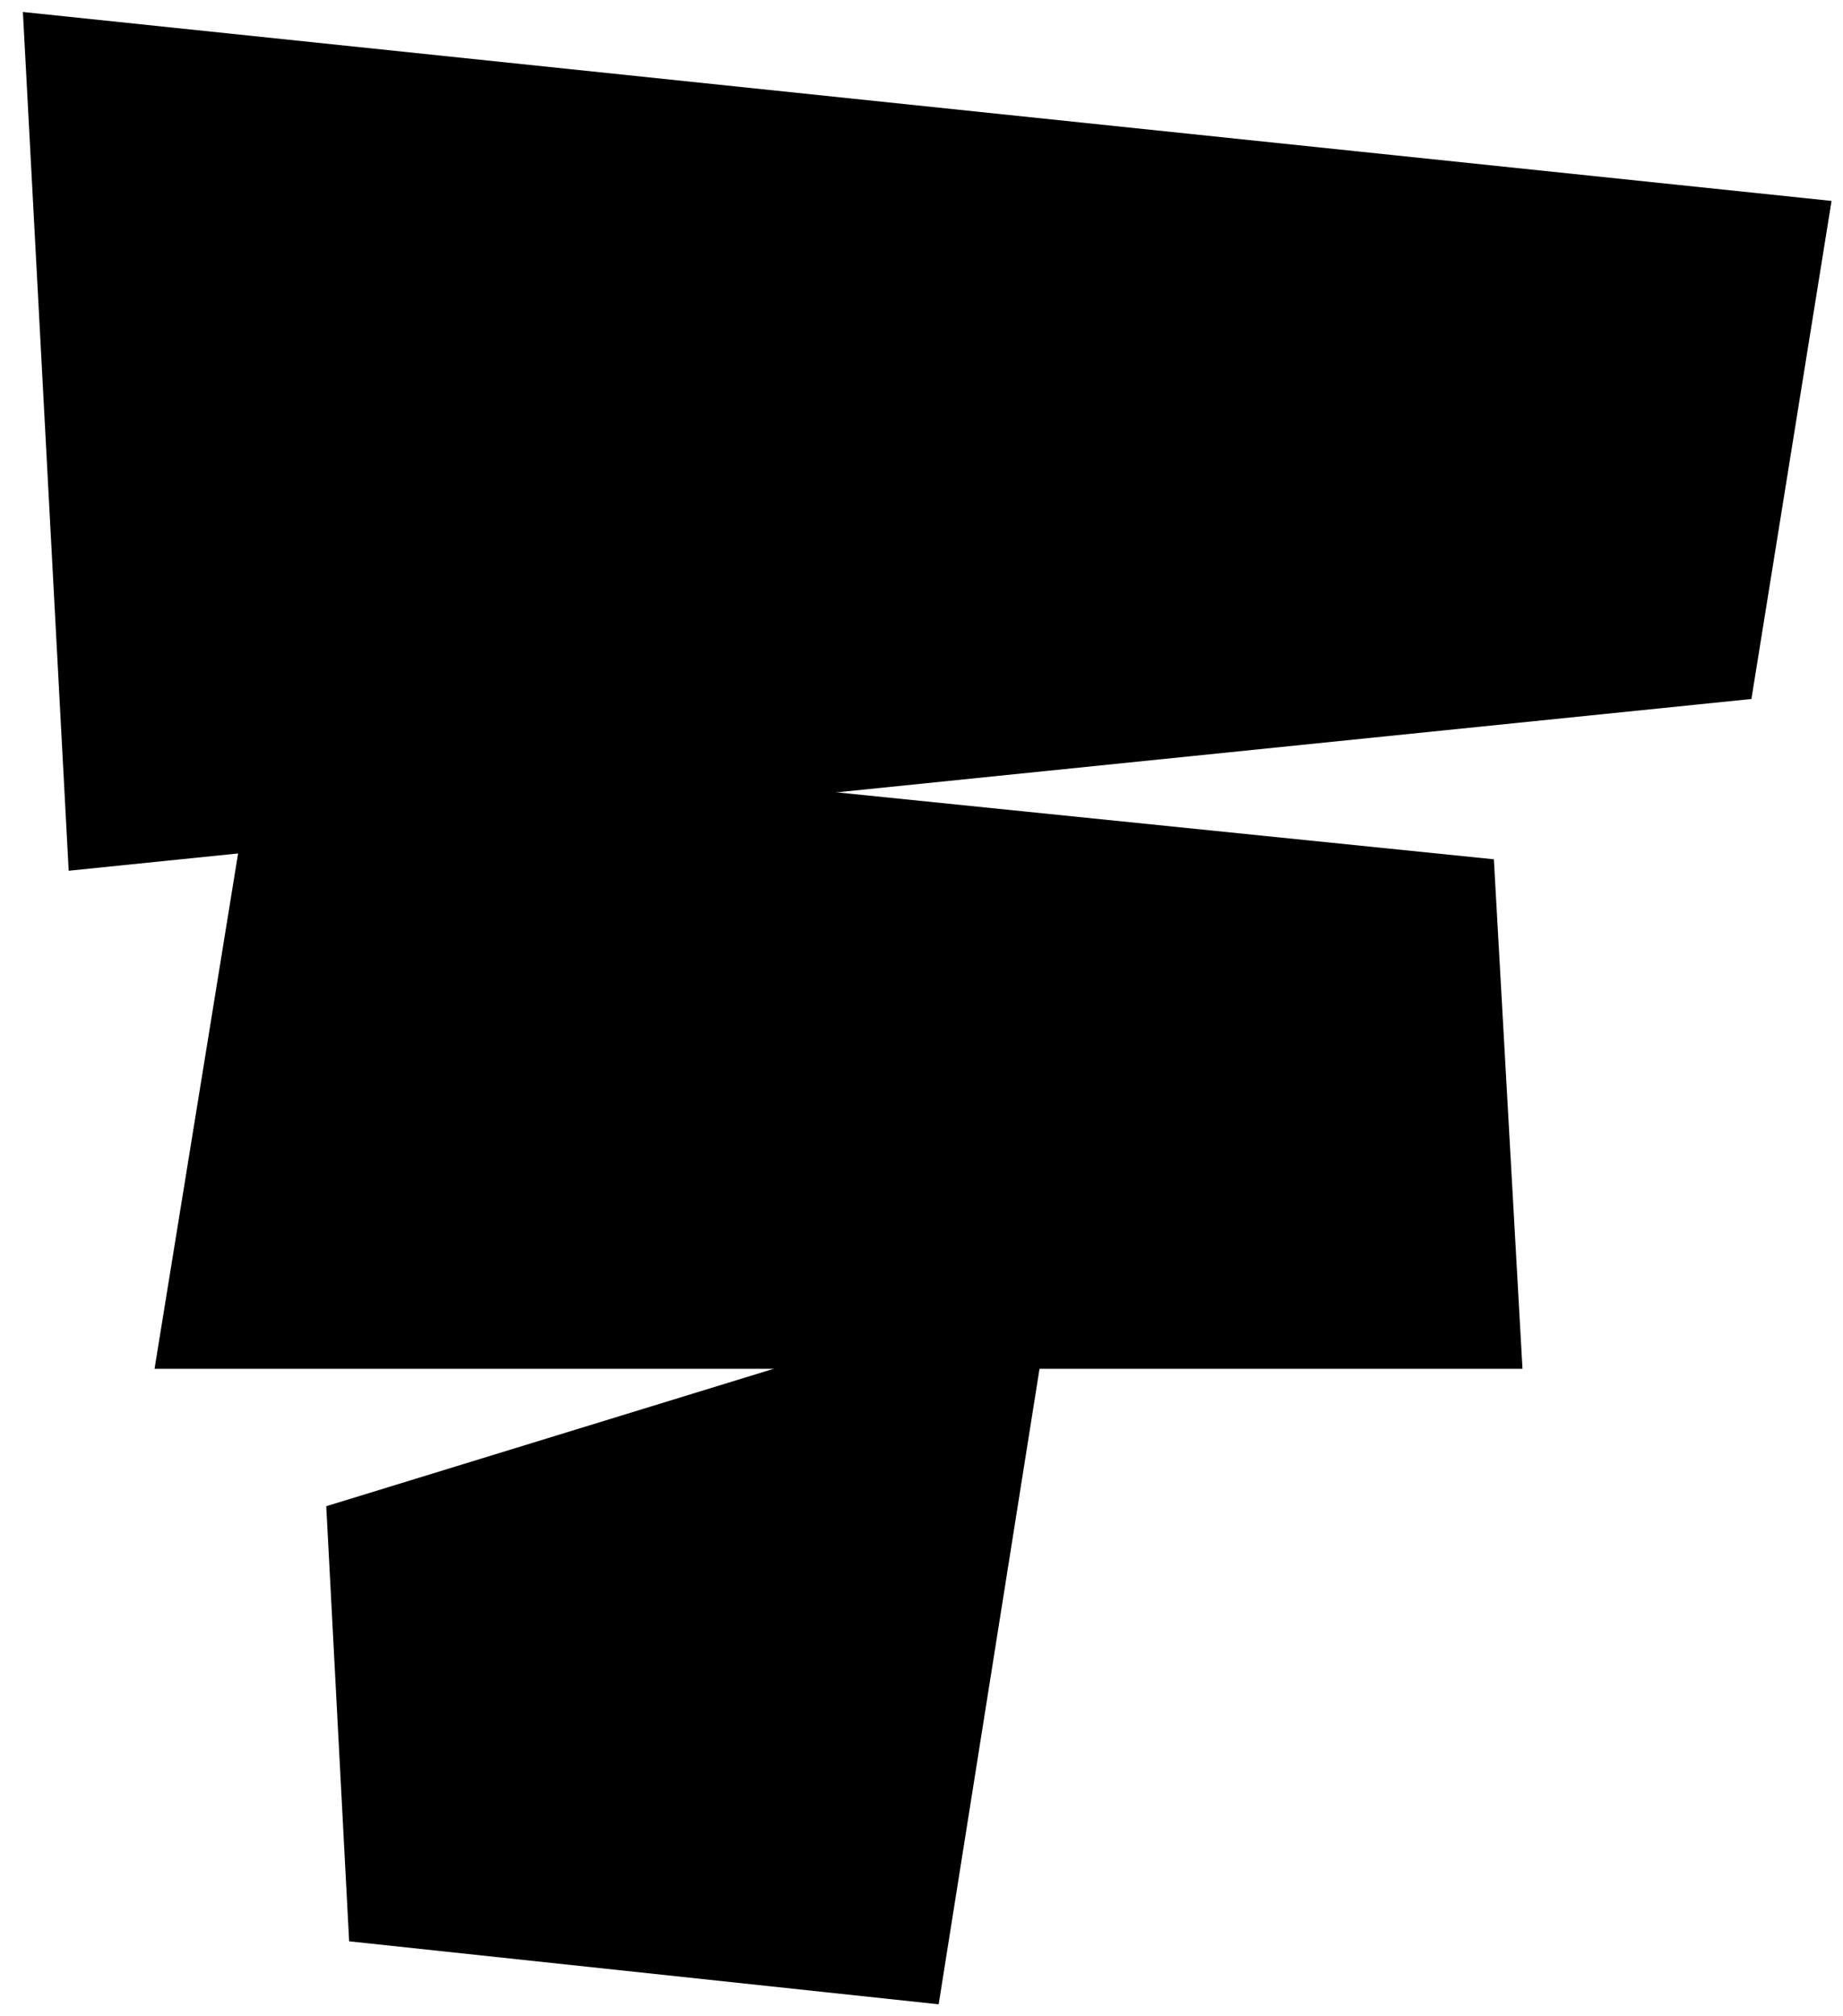 <?xml version="1.0" encoding="utf-8"?>
<!-- Generator: Adobe Illustrator 21.1.0, SVG Export Plug-In . SVG Version: 6.00 Build 0)  -->
<svg version="1.1" id="Layer_1" xmlns="http://www.w3.org/2000/svg" xmlns:xlink="http://www.w3.org/1999/xlink" x="0px" y="0px"
     width="32" height="35" viewBox="0 0 32.2 35" style="enable-background:new 0 0 32.2 35;" xml:space="preserve">
<polygon id="Shape" points="0.4,0.1 1.2,15.1 30.6,12.1 32,3.4 "/>
<polygon id="Shape_1_" points="5.7,26.2 6.1,33.8 16.4,34.9 18.4,22.3 "/>
<polygon id="Shape_2_" points="26.1,14.9 4.5,12.7 2.7,23.8 26.6,23.8 "/>
</svg>
